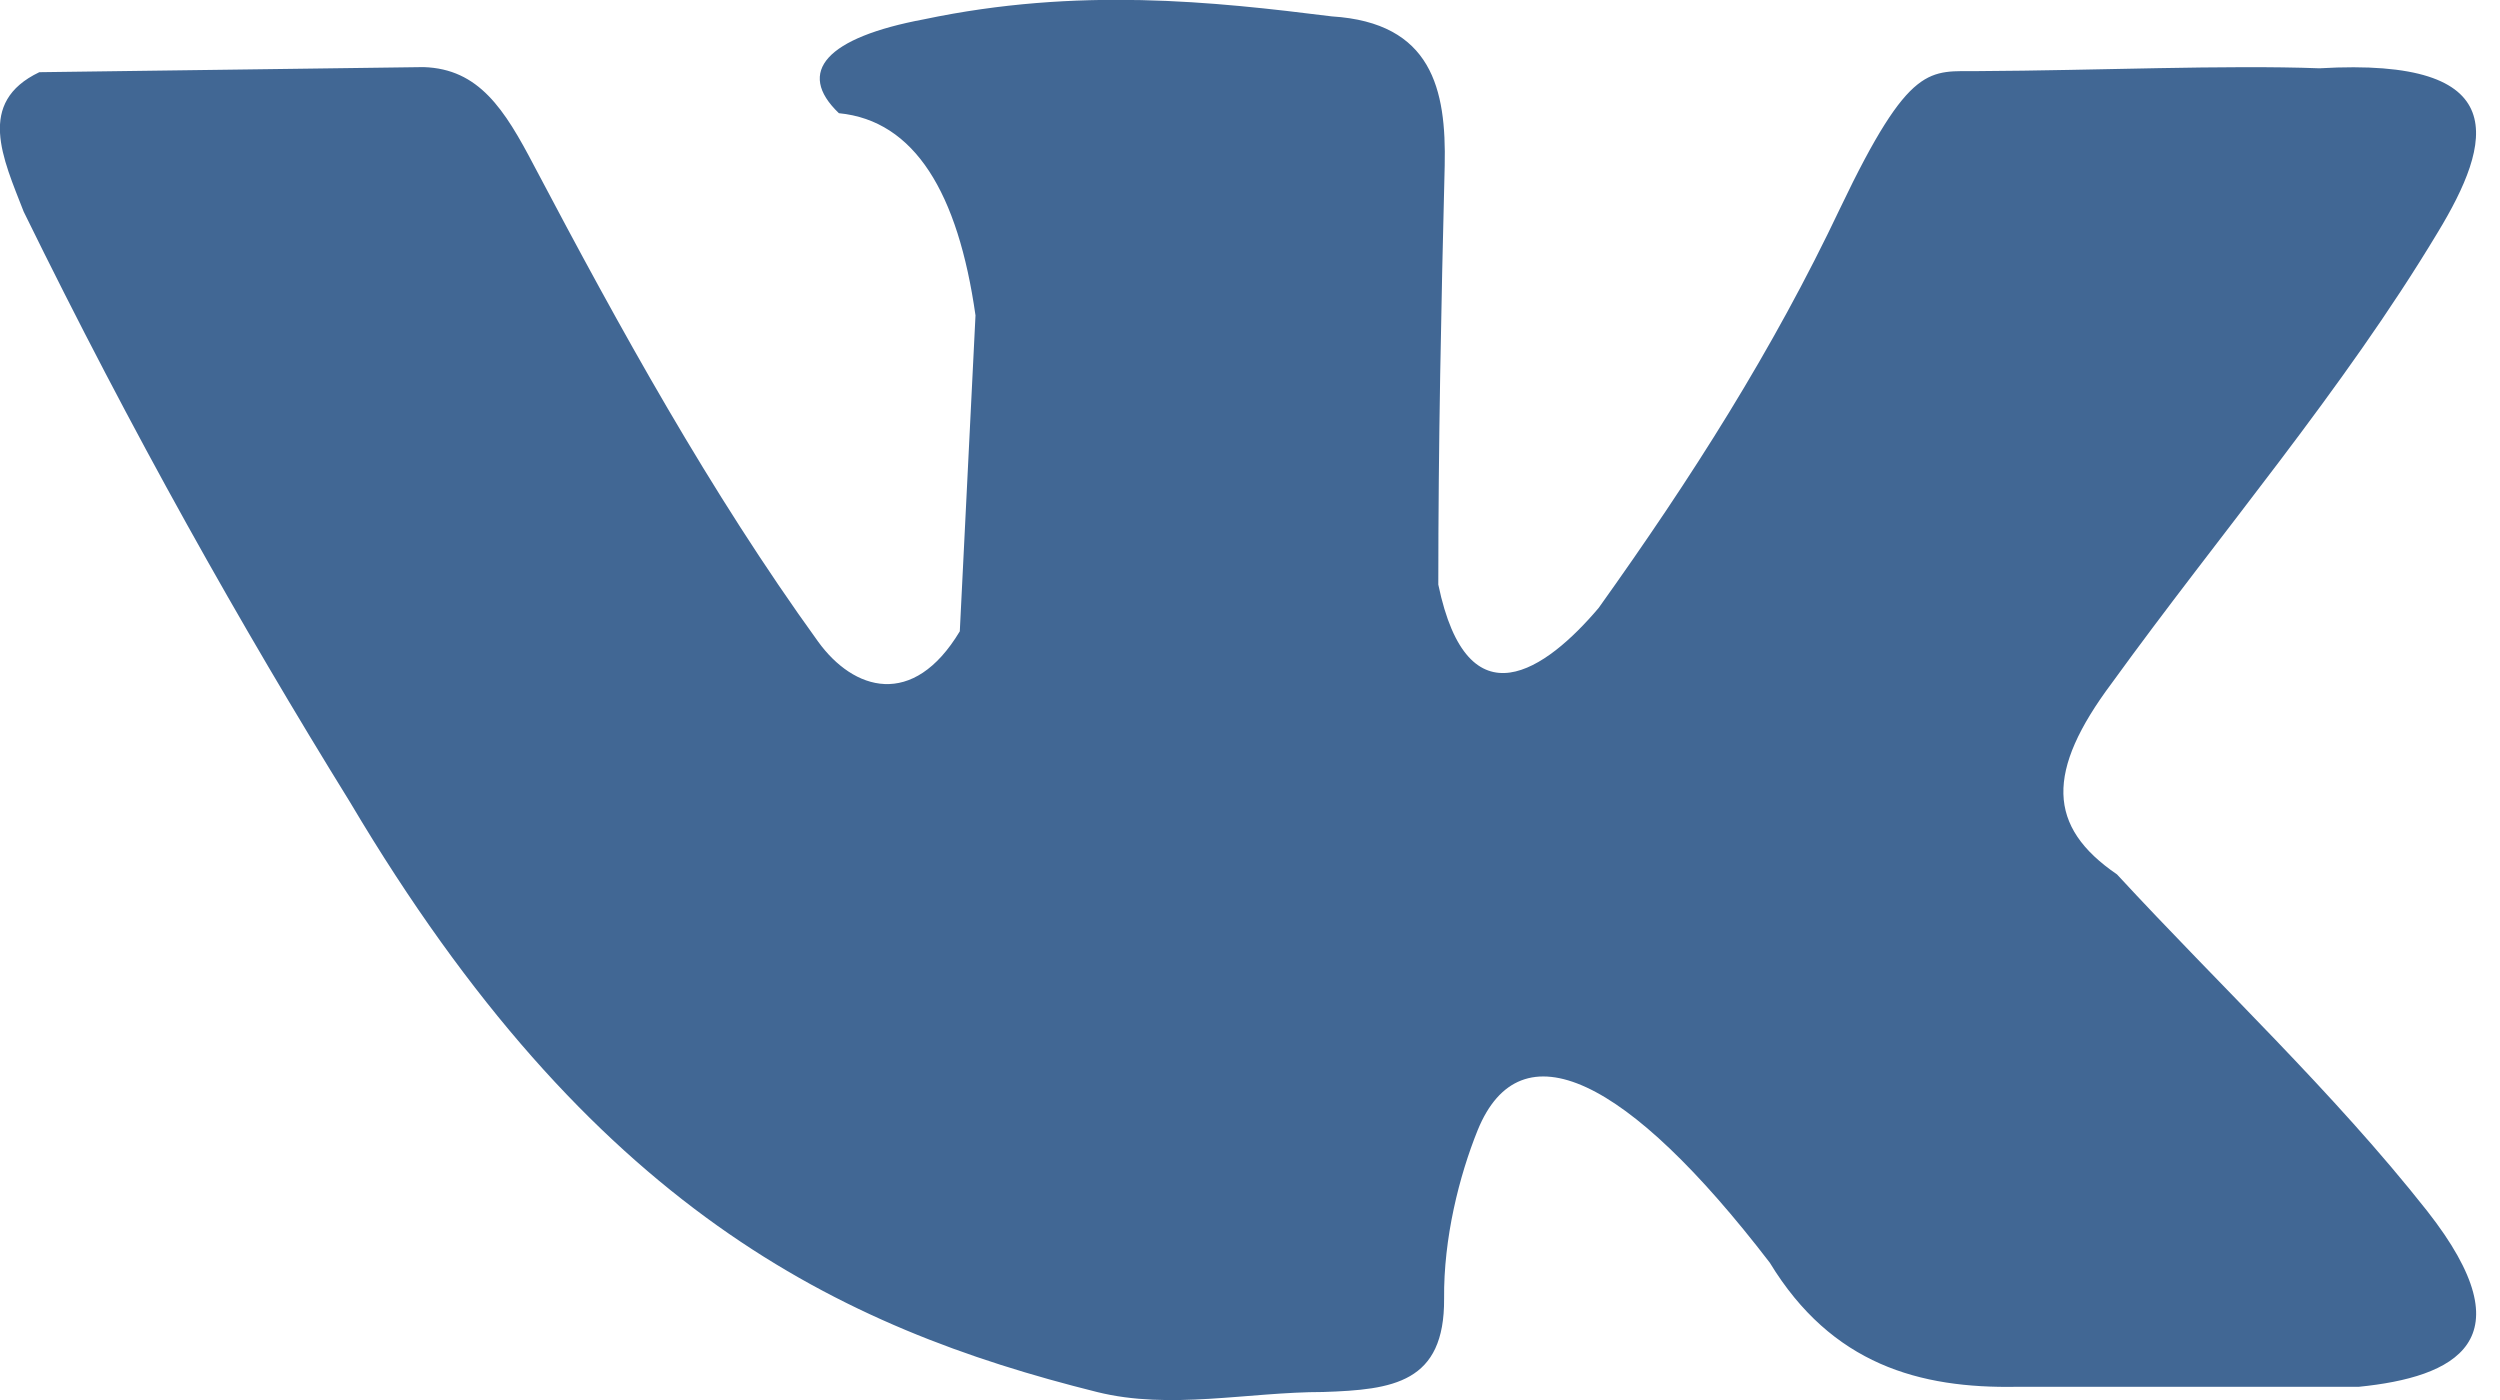 <svg width="25" height="14" viewBox="0 0 25 14" fill="none" xmlns="http://www.w3.org/2000/svg">
<g clip-path="url(#clip0_321_3168)">
<path d="M0.237 2.117C0.029 1.582 -0.238 1.024 0.393 0.722C1.672 0.705 2.95 0.688 4.235 0.671C4.79 0.688 5.045 1.093 5.34 1.656C6.202 3.29 7.099 4.918 8.181 6.416C8.534 6.905 9.13 7.093 9.598 6.313C9.65 5.26 9.702 4.207 9.755 3.154C9.581 1.929 9.147 1.206 8.389 1.132C7.955 0.717 8.268 0.375 9.24 0.193C10.784 -0.132 12.133 0.016 13.319 0.164C14.32 0.227 14.464 0.893 14.447 1.656C14.412 3.051 14.383 4.452 14.383 5.846C14.678 7.264 15.465 6.695 15.986 6.08C16.917 4.776 17.727 3.506 18.404 2.077C19.105 0.609 19.295 0.717 19.787 0.711C20.962 0.705 22.258 0.648 23.195 0.683C25.151 0.569 24.925 1.423 24.375 2.328C23.427 3.905 22.206 5.328 21.118 6.831C20.458 7.714 20.47 8.266 21.17 8.744C22.206 9.866 23.328 10.914 24.271 12.109C25.295 13.413 24.543 13.772 23.588 13.868C22.449 13.868 21.309 13.868 20.169 13.868C19.197 13.886 18.318 13.646 17.698 12.627C16.269 10.765 15.205 10.253 14.777 11.301C14.591 11.762 14.435 12.383 14.441 12.986C14.447 13.829 13.932 13.897 13.232 13.92C12.48 13.92 11.699 14.102 10.97 13.92C8.389 13.276 5.913 12.092 3.5 8.021C2.412 6.262 1.325 4.338 0.237 2.117Z" fill="#416794"/>
</g>
<defs>
<clipPath id="clip0_321_3168">
<rect width="24.769" height="14" fill="white"/>
</clipPath>
</defs>
</svg>
